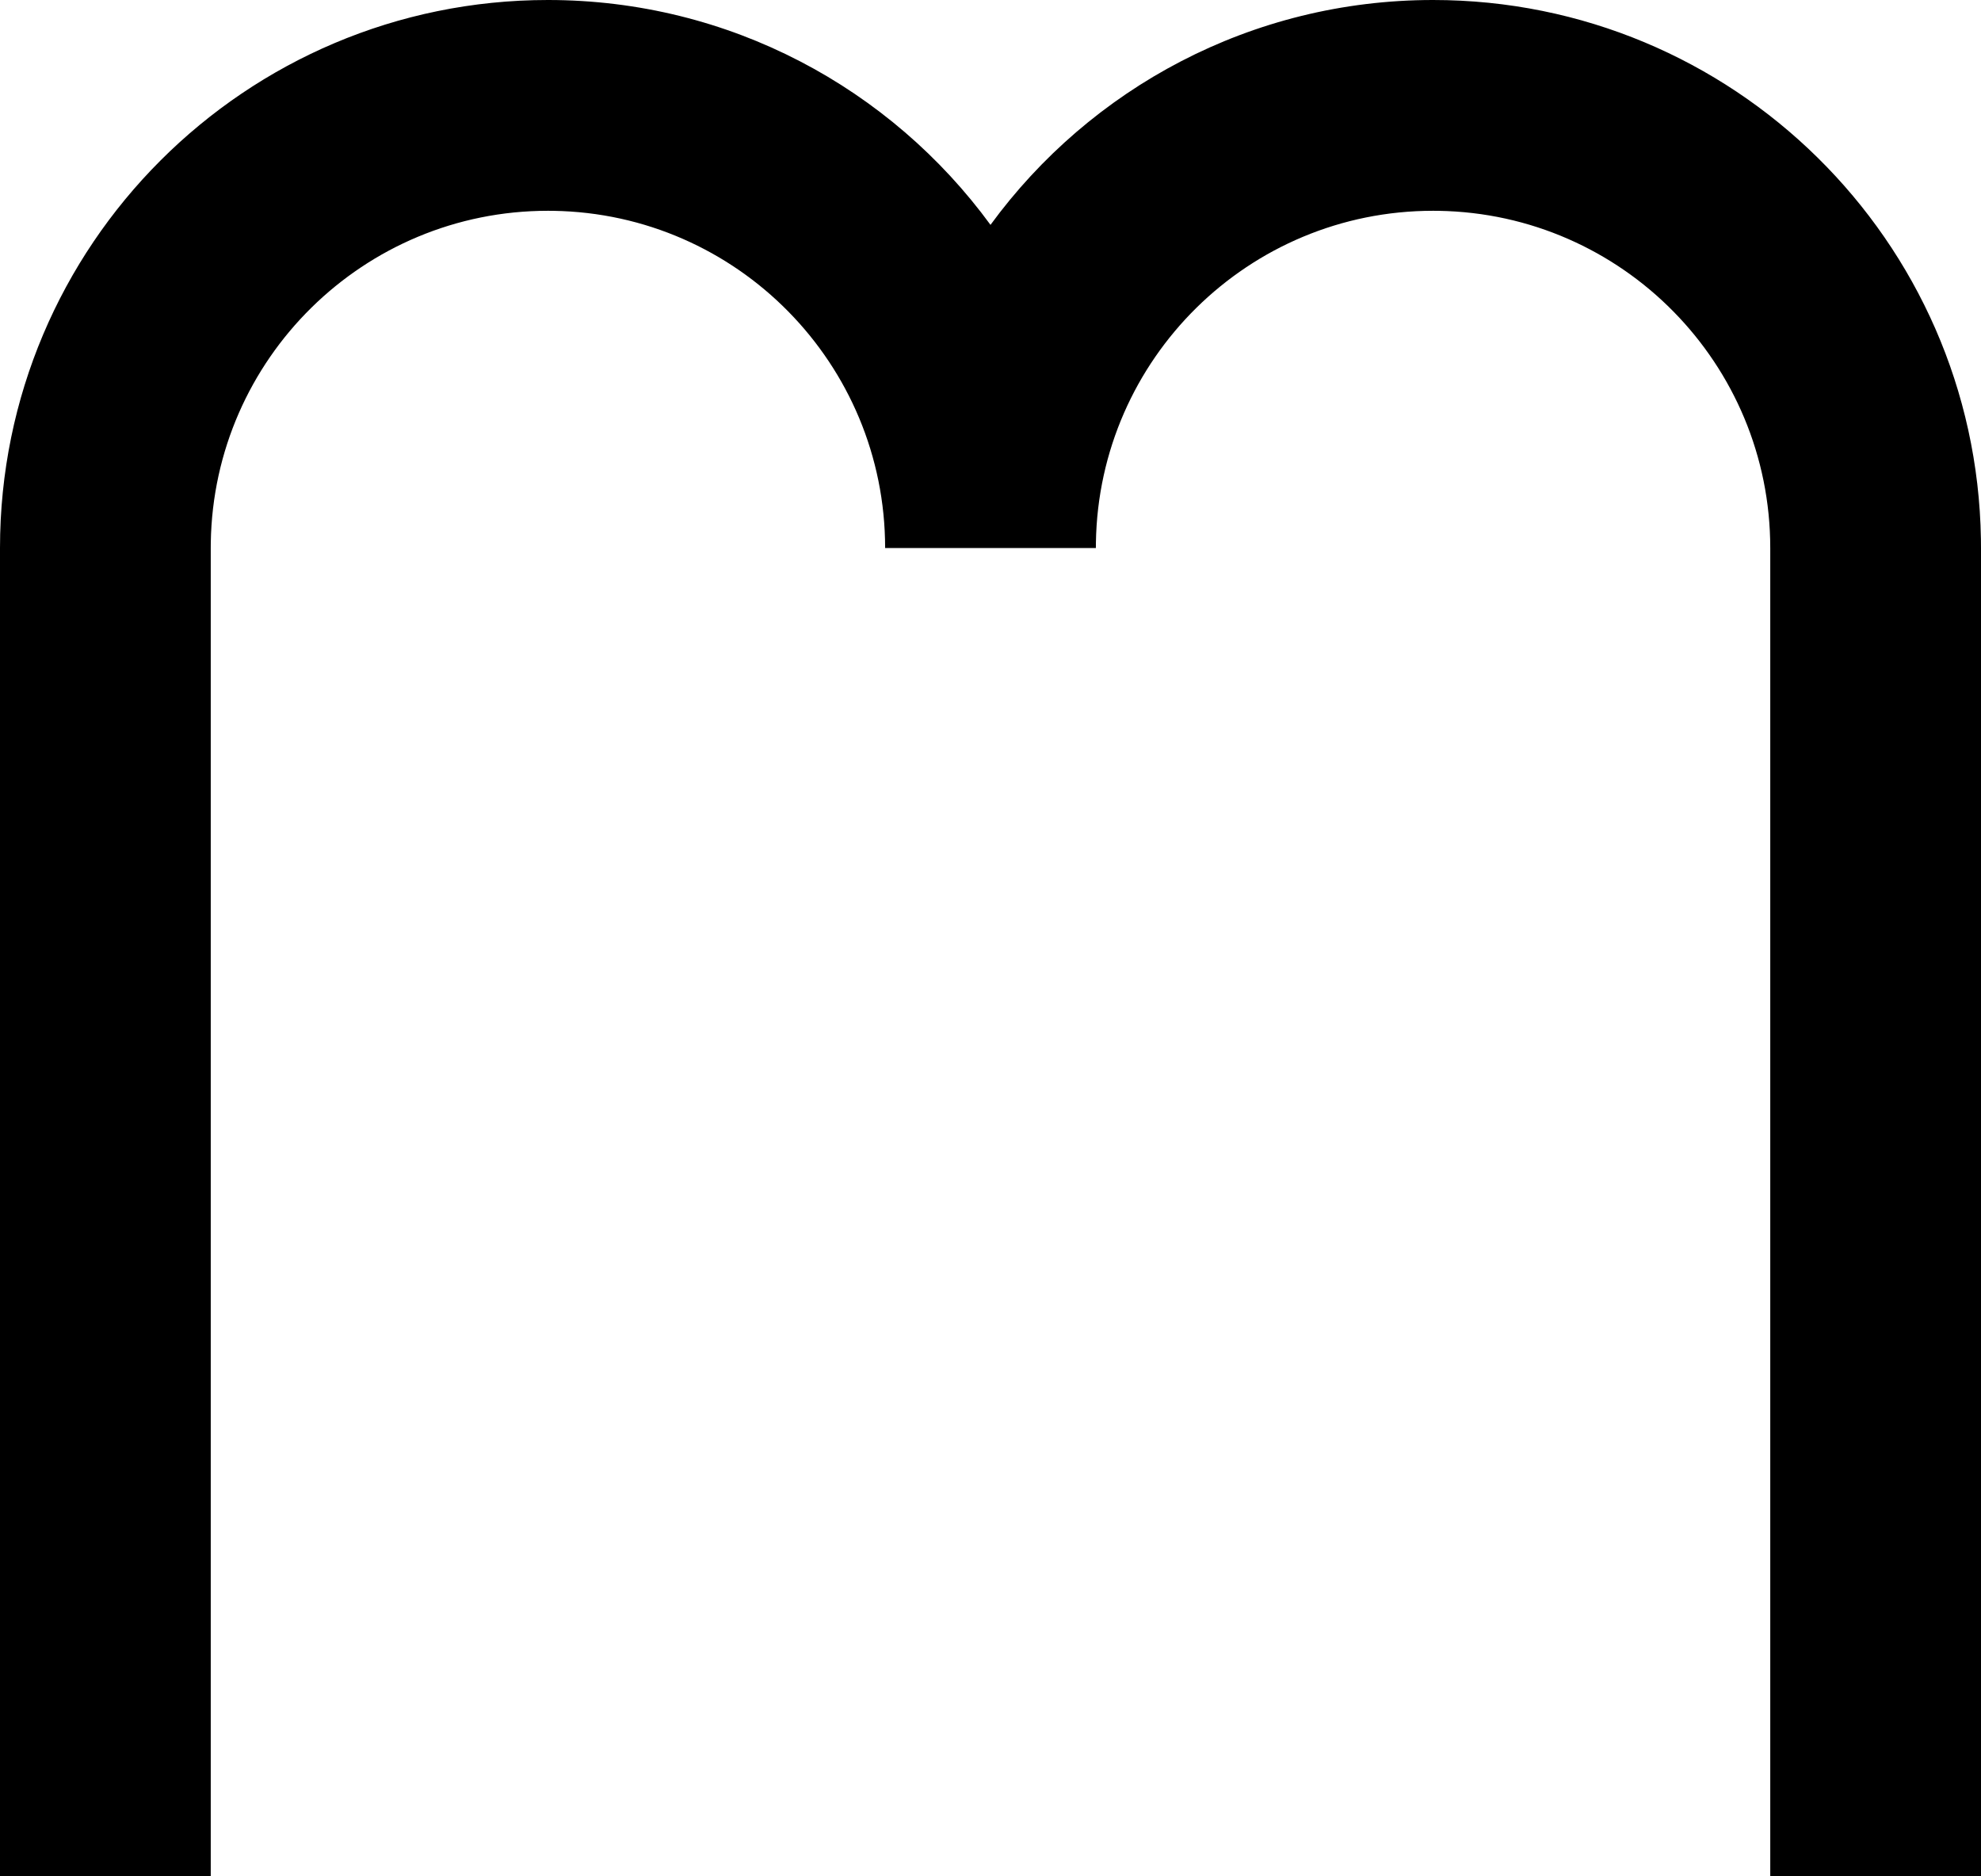 <?xml version="1.0" encoding="UTF-8"?>
<svg width="188px" height="178px" viewBox="0 0 188 178" version="1.1" xmlns="http://www.w3.org/2000/svg" xmlns:xlink="http://www.w3.org/1999/xlink">
    <title>alphabet_m</title>
    <g id="Page-1" stroke="none" stroke-width="1" fill="none" fill-rule="evenodd">
        <path d="M136.529,20.004 L136,20 C118.504,20 104.287,34.042 104.004,51.471 L104,52 L84,52 C84,34.504 69.958,20.287 52.529,20.004 L52,20 C34.504,20 20.287,34.042 20.004,51.471 L20,52 L20,178 L0,178 L0,52 C0,23.281 23.281,0 52,0 C69.252,0 84.541,8.401 94,21.335 C103.459,8.401 118.748,0 136,0 C164.432,0 187.534,22.818 187.993,51.14 L188,52 L188,178 L168,178 L168,52 C168,34.504 153.958,20.287 136.529,20.004 Z" id="alphabet_m" fill="#000000" fill-rule="nonzero"></path>
    </g>
</svg>